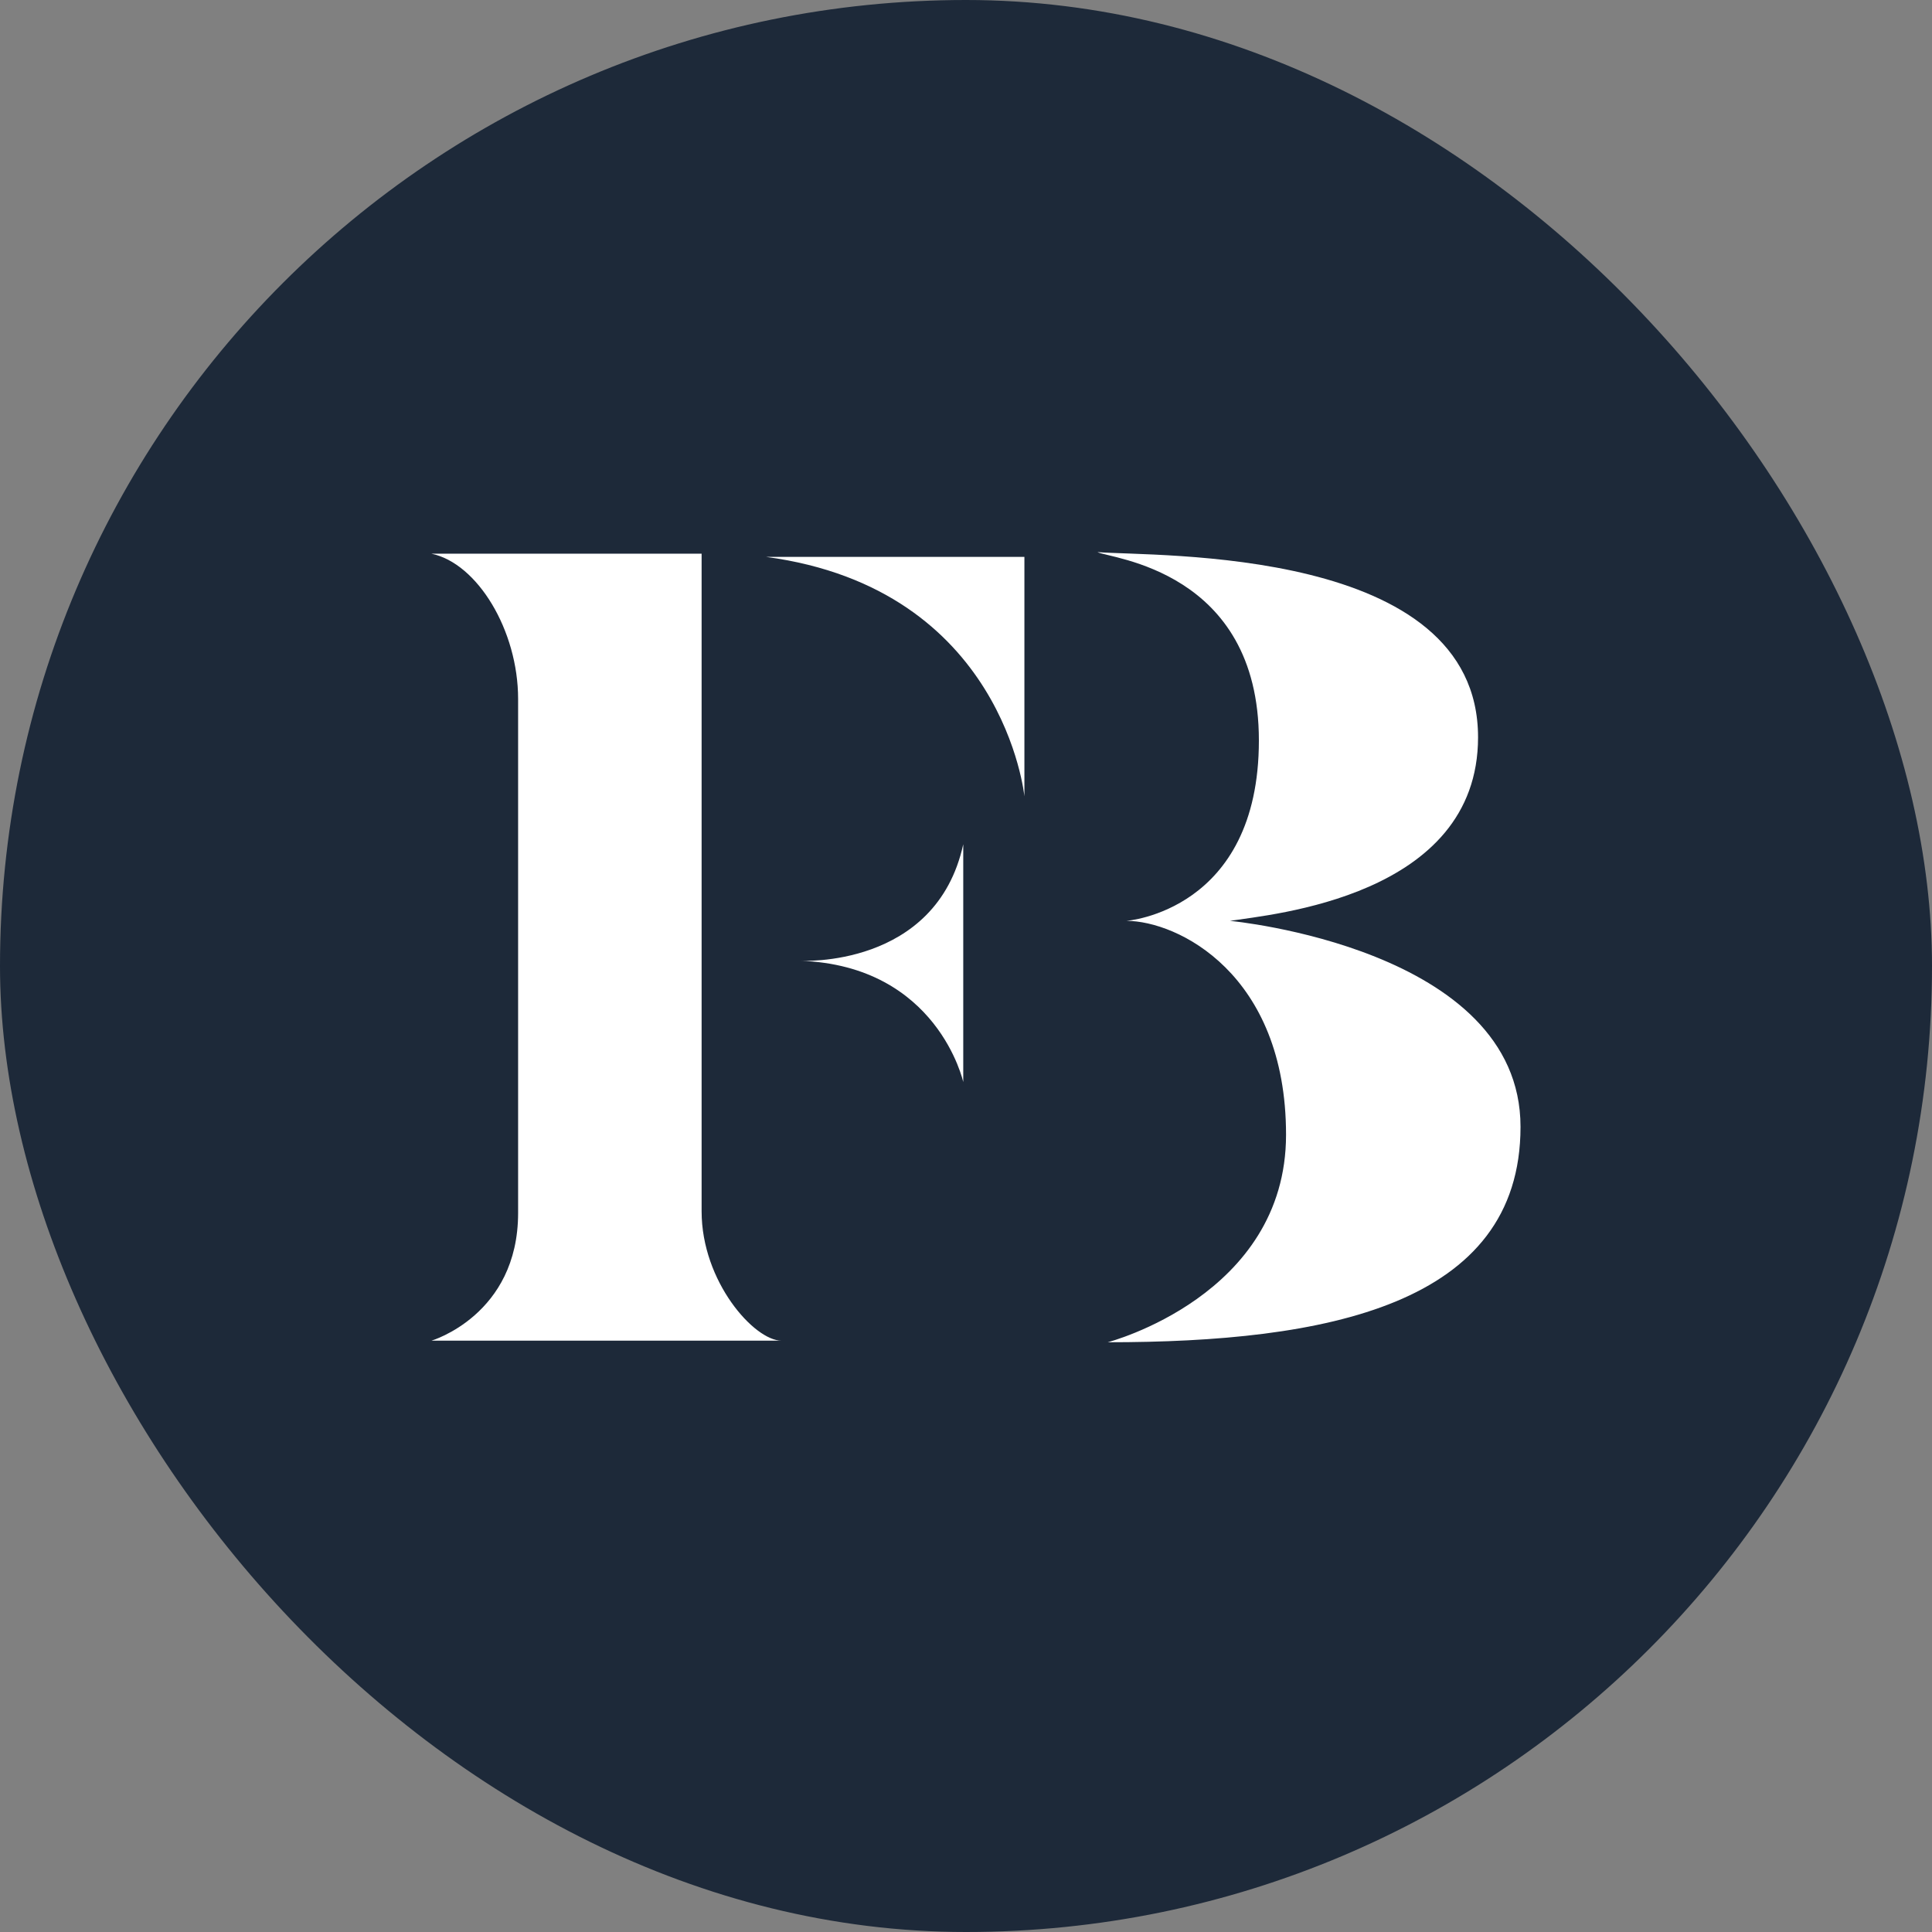 <svg width="52" height="52" viewBox="0 0 52 52" fill="none" xmlns="http://www.w3.org/2000/svg">
<rect x="0" y="0" width="52" height="52" fill="#808080" stroke="none"/>
<rect width="52" height="52" rx="26" fill="#1D2939"/>
<g clip-path="url(#clip0_235_26889)">
<path fill-rule="evenodd" clip-rule="evenodd" d="M11.613 14.903H18.884V32.604C18.884 34.495 20.302 36.084 21.033 36.084H11.613C11.613 36.084 13.945 35.397 13.945 32.648V18.813C13.945 16.966 12.848 15.161 11.613 14.903ZM20.622 14.989H27.572V21.434C27.572 21.434 27.023 15.849 20.622 14.989ZM21.536 25.859C21.536 25.859 25.195 26.074 25.926 22.723V29.124C25.926 29.124 25.24 25.988 21.536 25.859ZM29.538 14.86C31.093 14.989 39.782 14.688 39.782 19.844C39.782 24.14 34.203 24.613 33.105 24.785C33.105 24.785 40.925 25.515 40.925 30.328C40.925 35.139 35.666 36.127 29.813 36.127C29.813 36.127 34.614 34.882 34.614 30.542C34.614 26.203 31.688 24.785 30.316 24.785C30.316 24.785 33.883 24.527 33.883 19.93C33.883 15.333 29.859 15.032 29.538 14.86Z" fill="white"/>
</g>
<defs>
<clipPath id="clip0_235_26889">
<rect width="31.652" height="21.478" fill="white" transform="translate(10.174 14.696)"/>
</clipPath>
</defs>
</svg>
